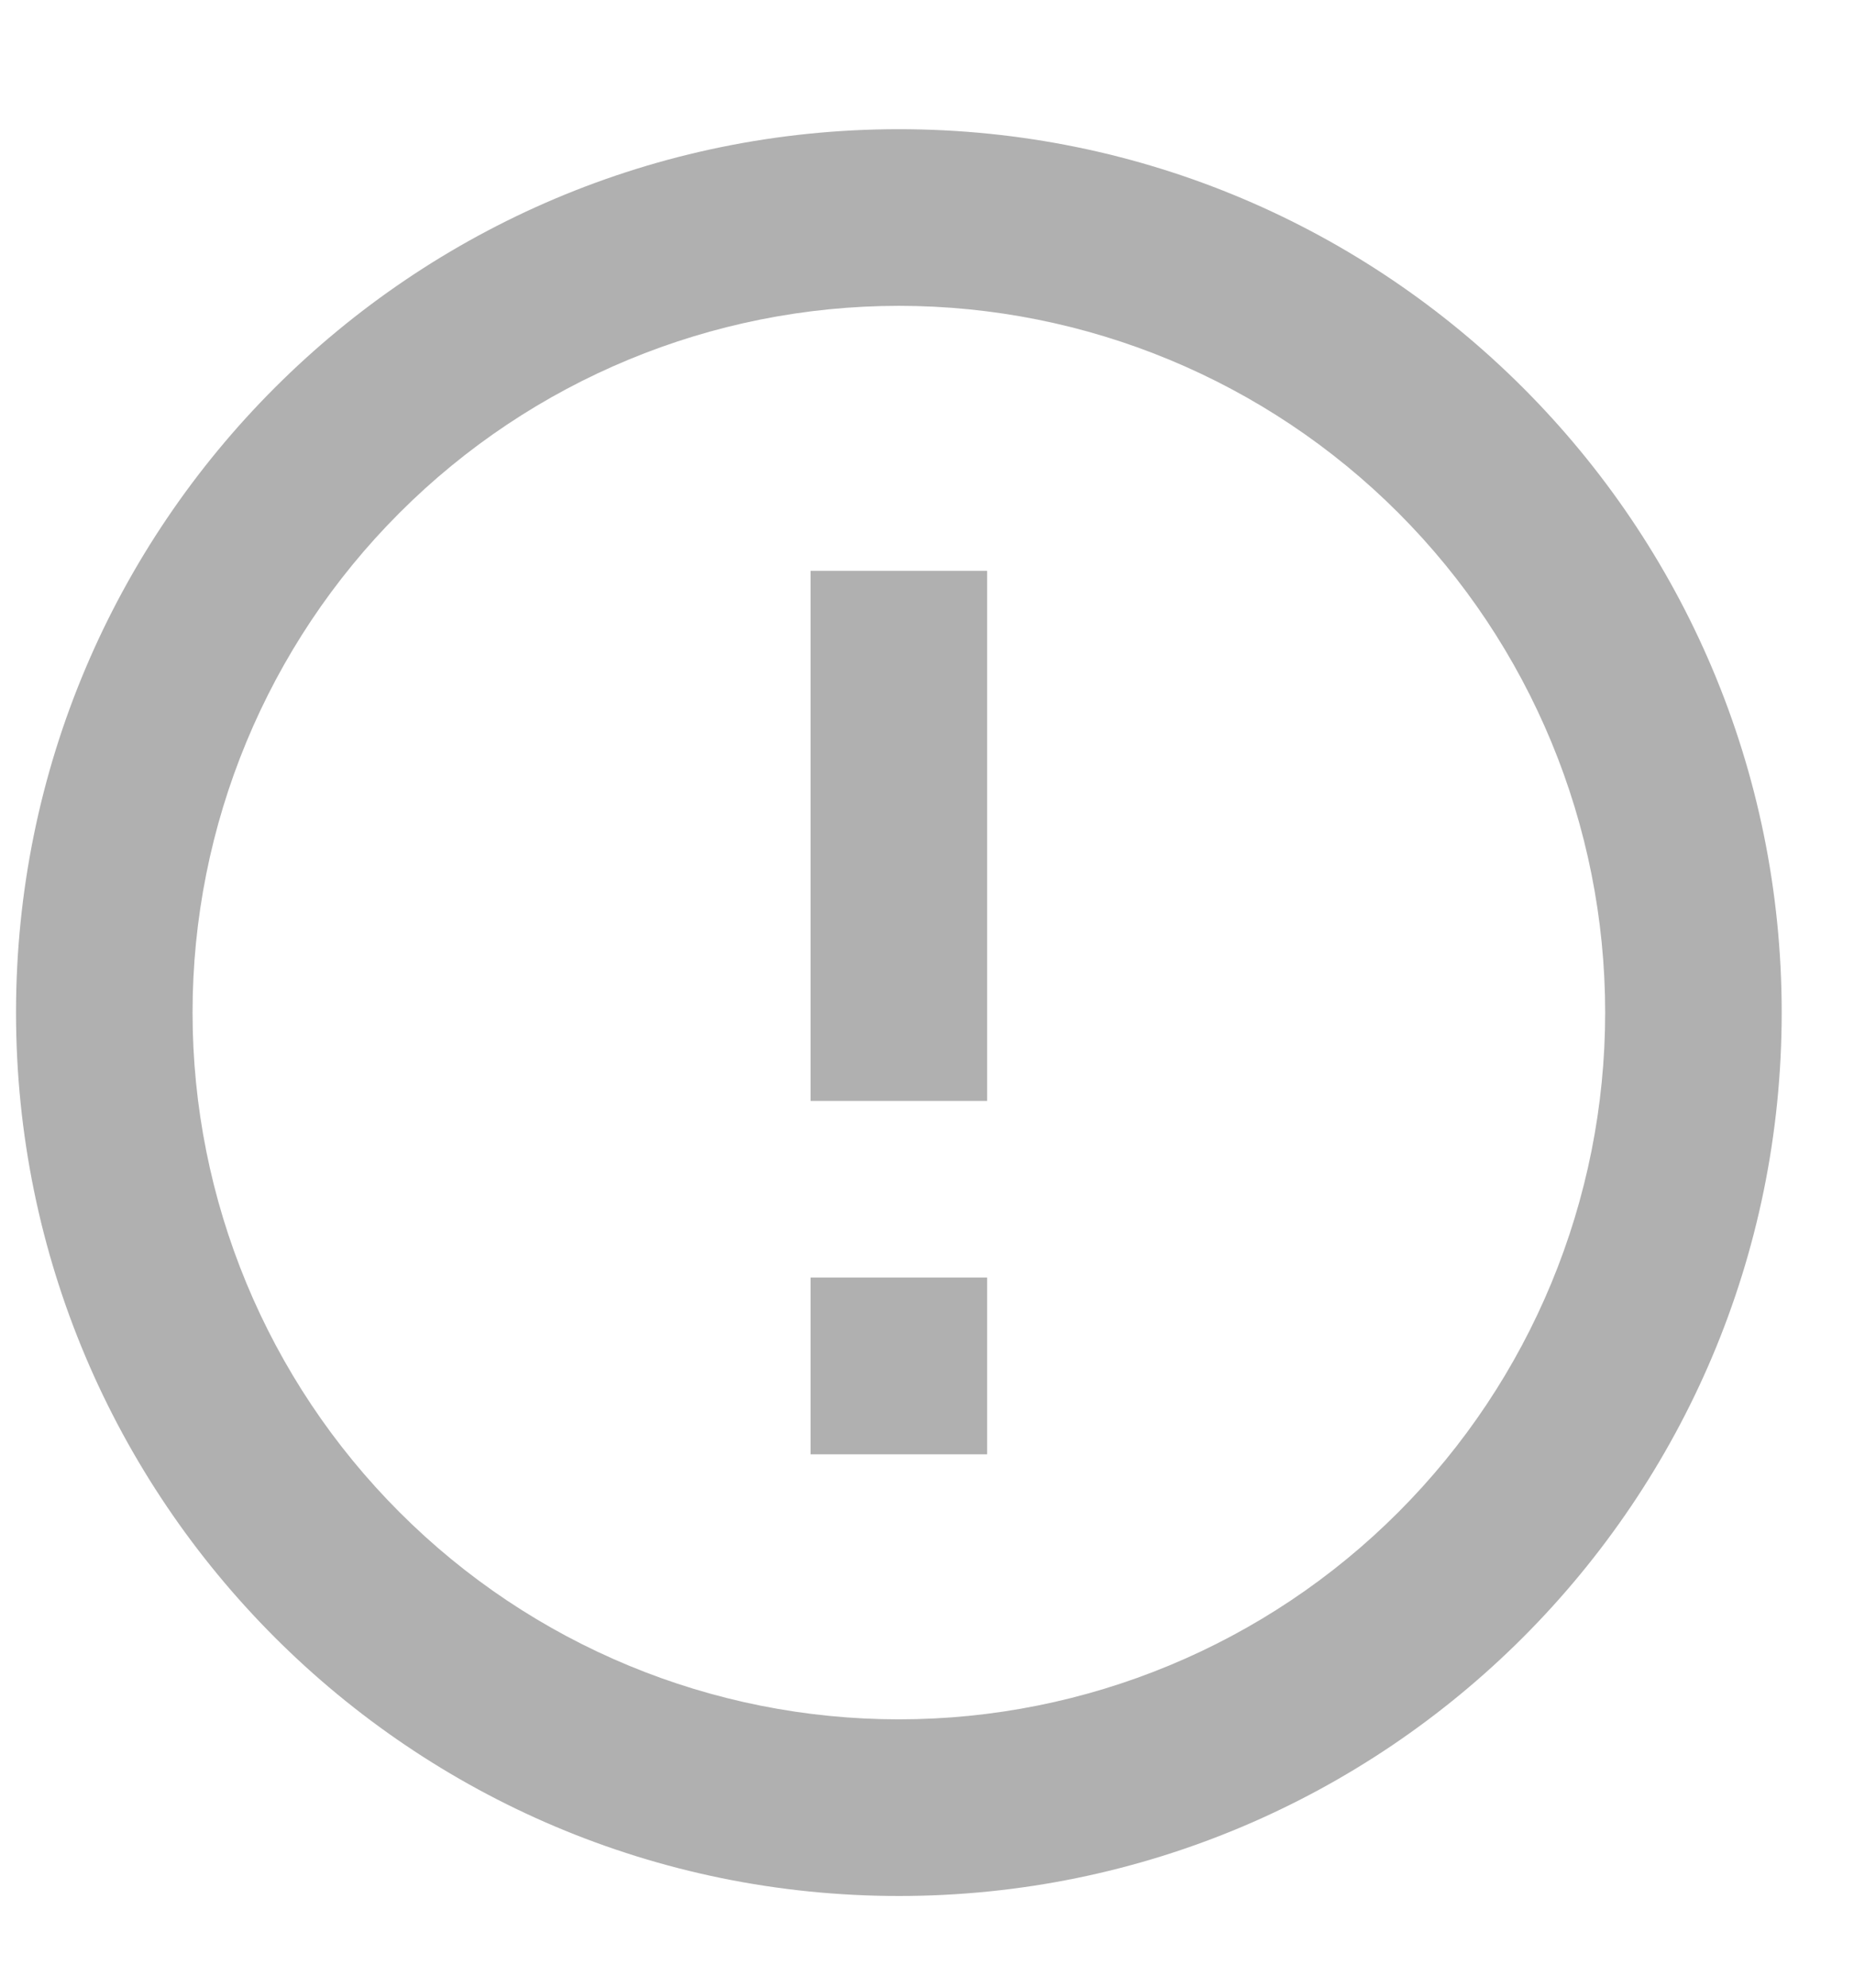 <svg width="14" height="15" viewBox="0 0 14 15" fill="none" xmlns="http://www.w3.org/2000/svg">
<path d="M6.788 14.308C3.106 14.308 0.121 11.323 0.121 7.641C0.121 3.959 3.106 0.975 6.788 0.975C10.47 0.975 13.454 3.959 13.454 7.641C13.454 11.323 10.47 14.308 6.788 14.308ZM6.788 12.975C8.202 12.975 9.559 12.413 10.559 11.412C11.559 10.412 12.121 9.056 12.121 7.641C12.121 6.227 11.559 4.87 10.559 3.87C9.559 2.87 8.202 2.308 6.788 2.308C5.373 2.308 4.017 2.87 3.017 3.87C2.016 4.87 1.454 6.227 1.454 7.641C1.454 9.056 2.016 10.412 3.017 11.412C4.017 12.413 5.373 12.975 6.788 12.975ZM6.121 9.641H7.454V10.975H6.121V9.641ZM6.121 4.308H7.454V8.308H6.121V4.308Z" fill="#B0B0B0"/>
</svg>
